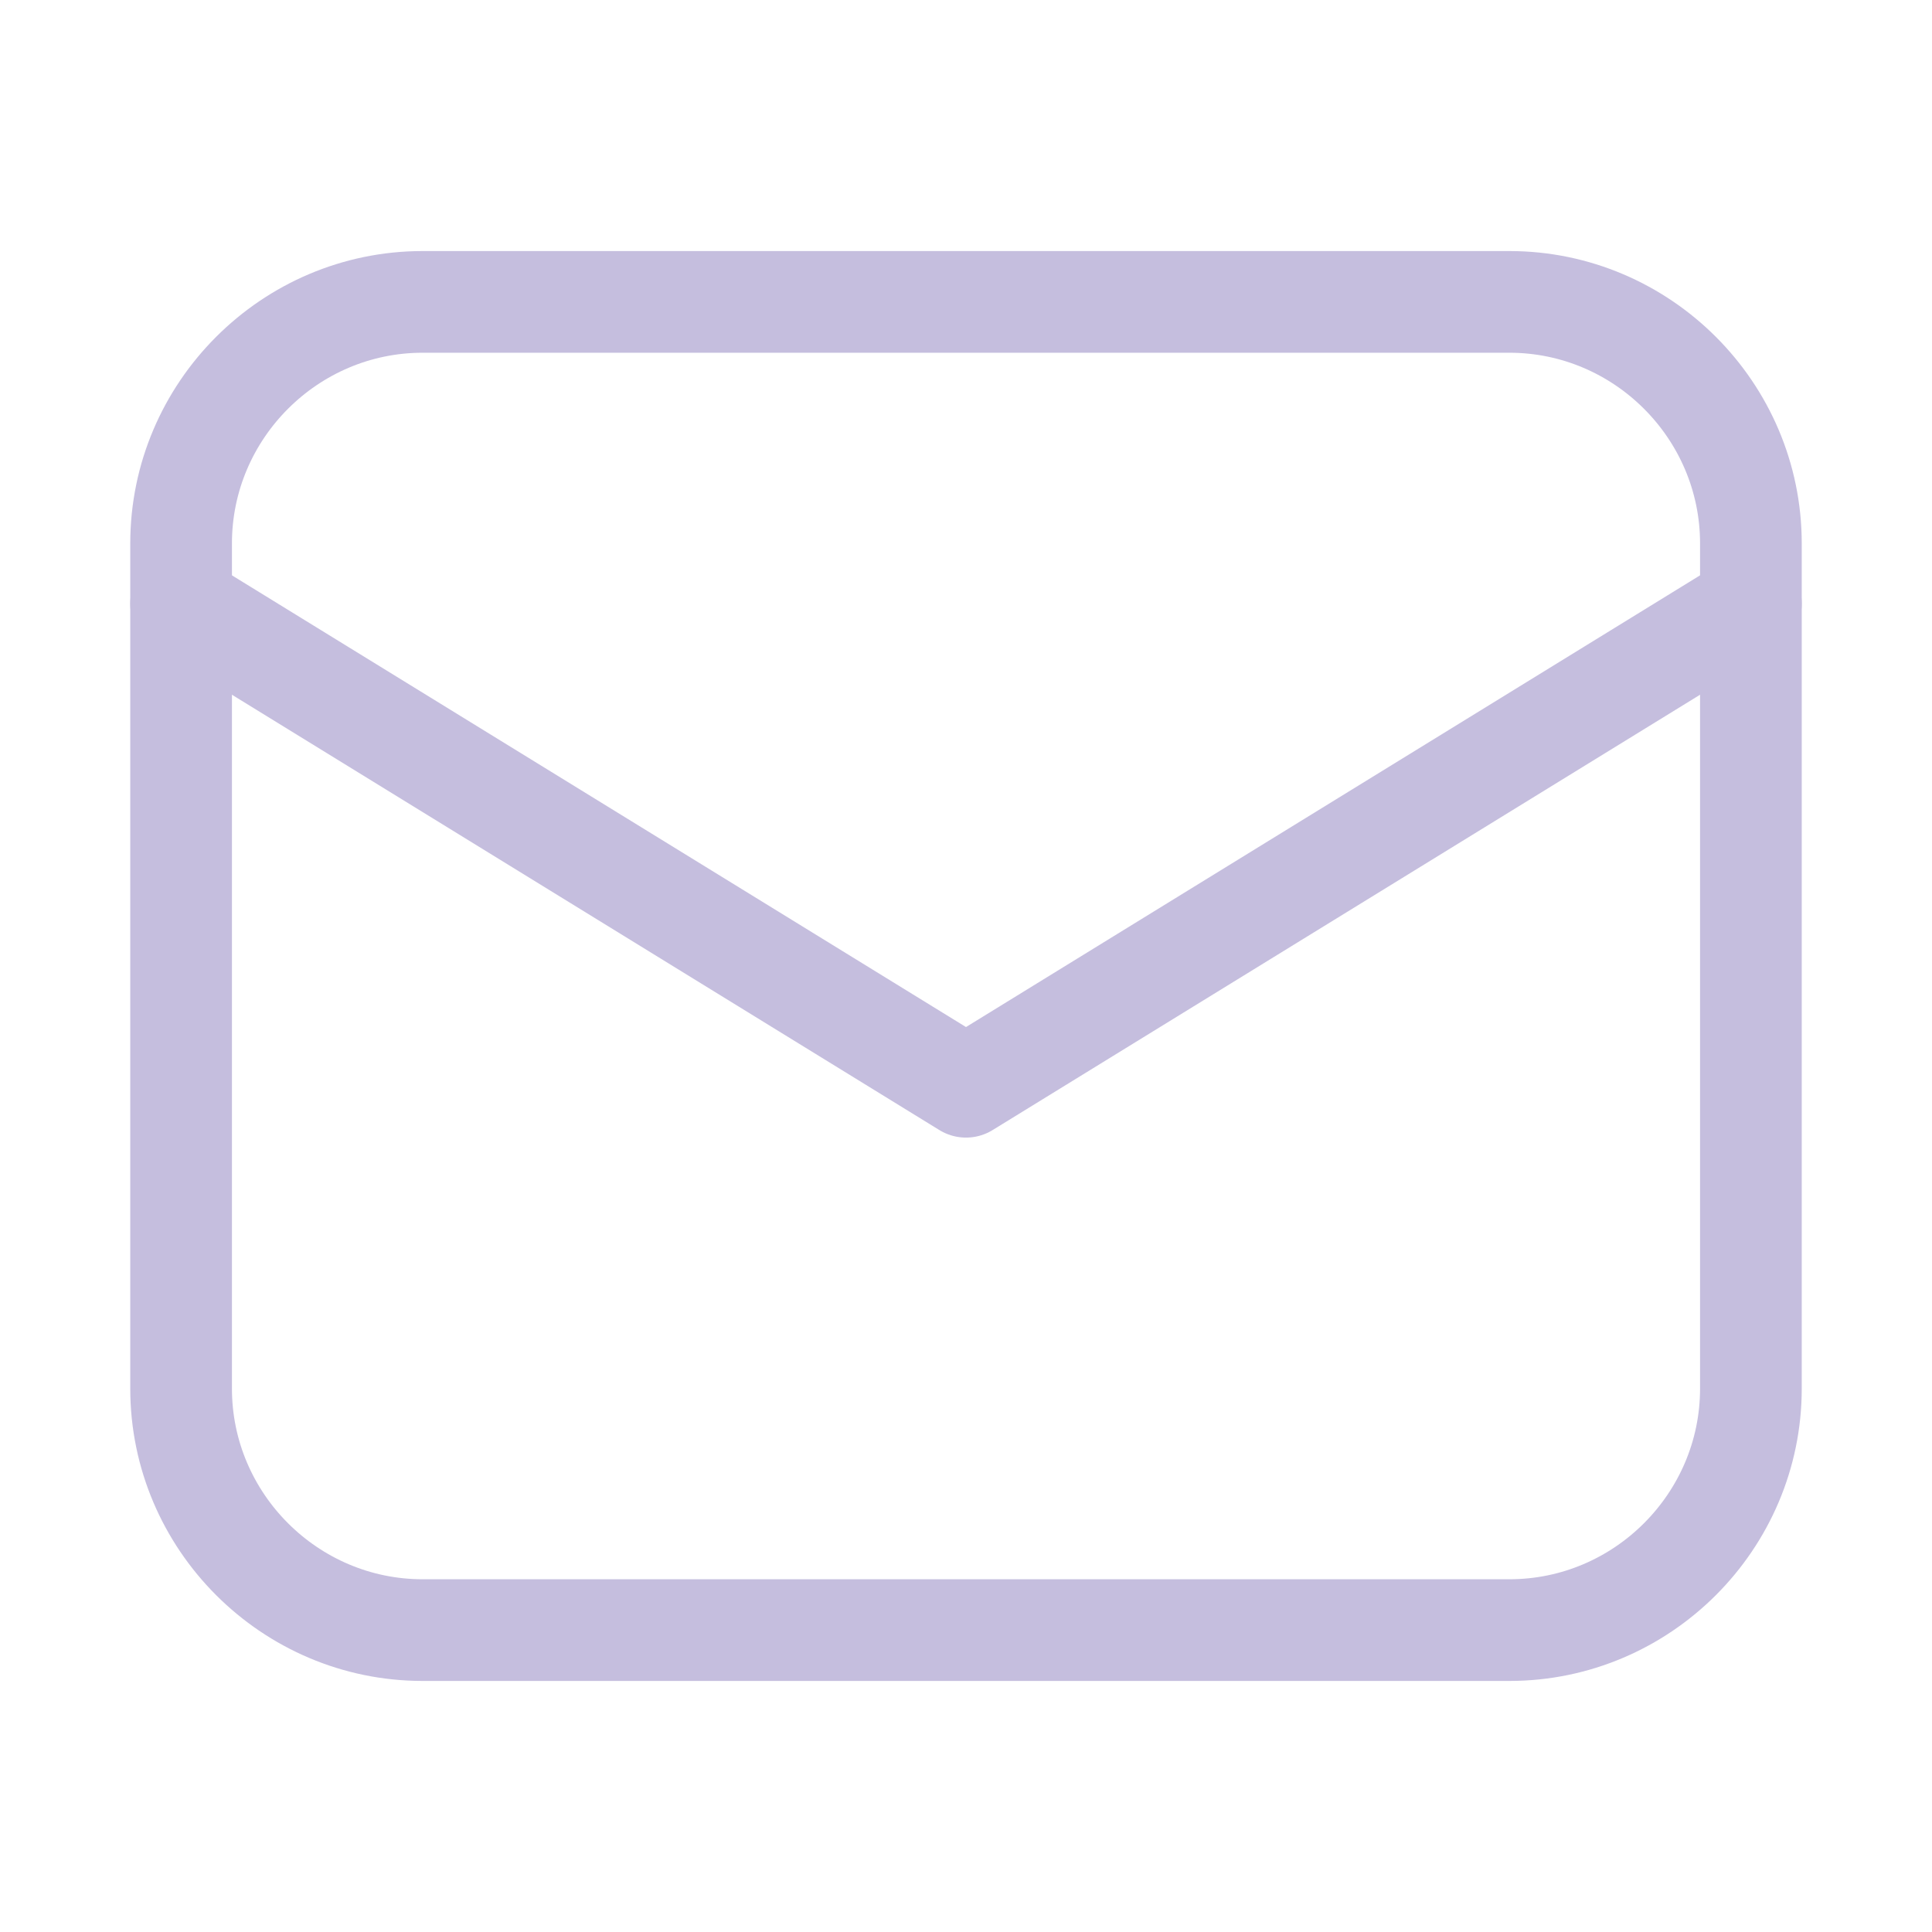 <svg width="38" height="38" viewBox="0 0 38 38" fill="none" xmlns="http://www.w3.org/2000/svg">
<path d="M29.688 32.062H8.312C5.7 32.062 3.562 29.925 3.562 27.312V10.688C3.562 8.075 5.7 5.938 8.312 5.938H29.688C32.3 5.938 34.438 8.075 34.438 10.688V27.312C34.438 29.925 32.3 32.062 29.688 32.062Z" stroke="#C5BEDE" stroke-width="2" stroke-miterlimit="10" stroke-linecap="round" stroke-linejoin="round"/>
<path d="M3.562 11.875L19 21.375L34.438 11.875" stroke="#C5BEDE" stroke-width="2" stroke-miterlimit="10" stroke-linecap="round" stroke-linejoin="round"/>
</svg>
